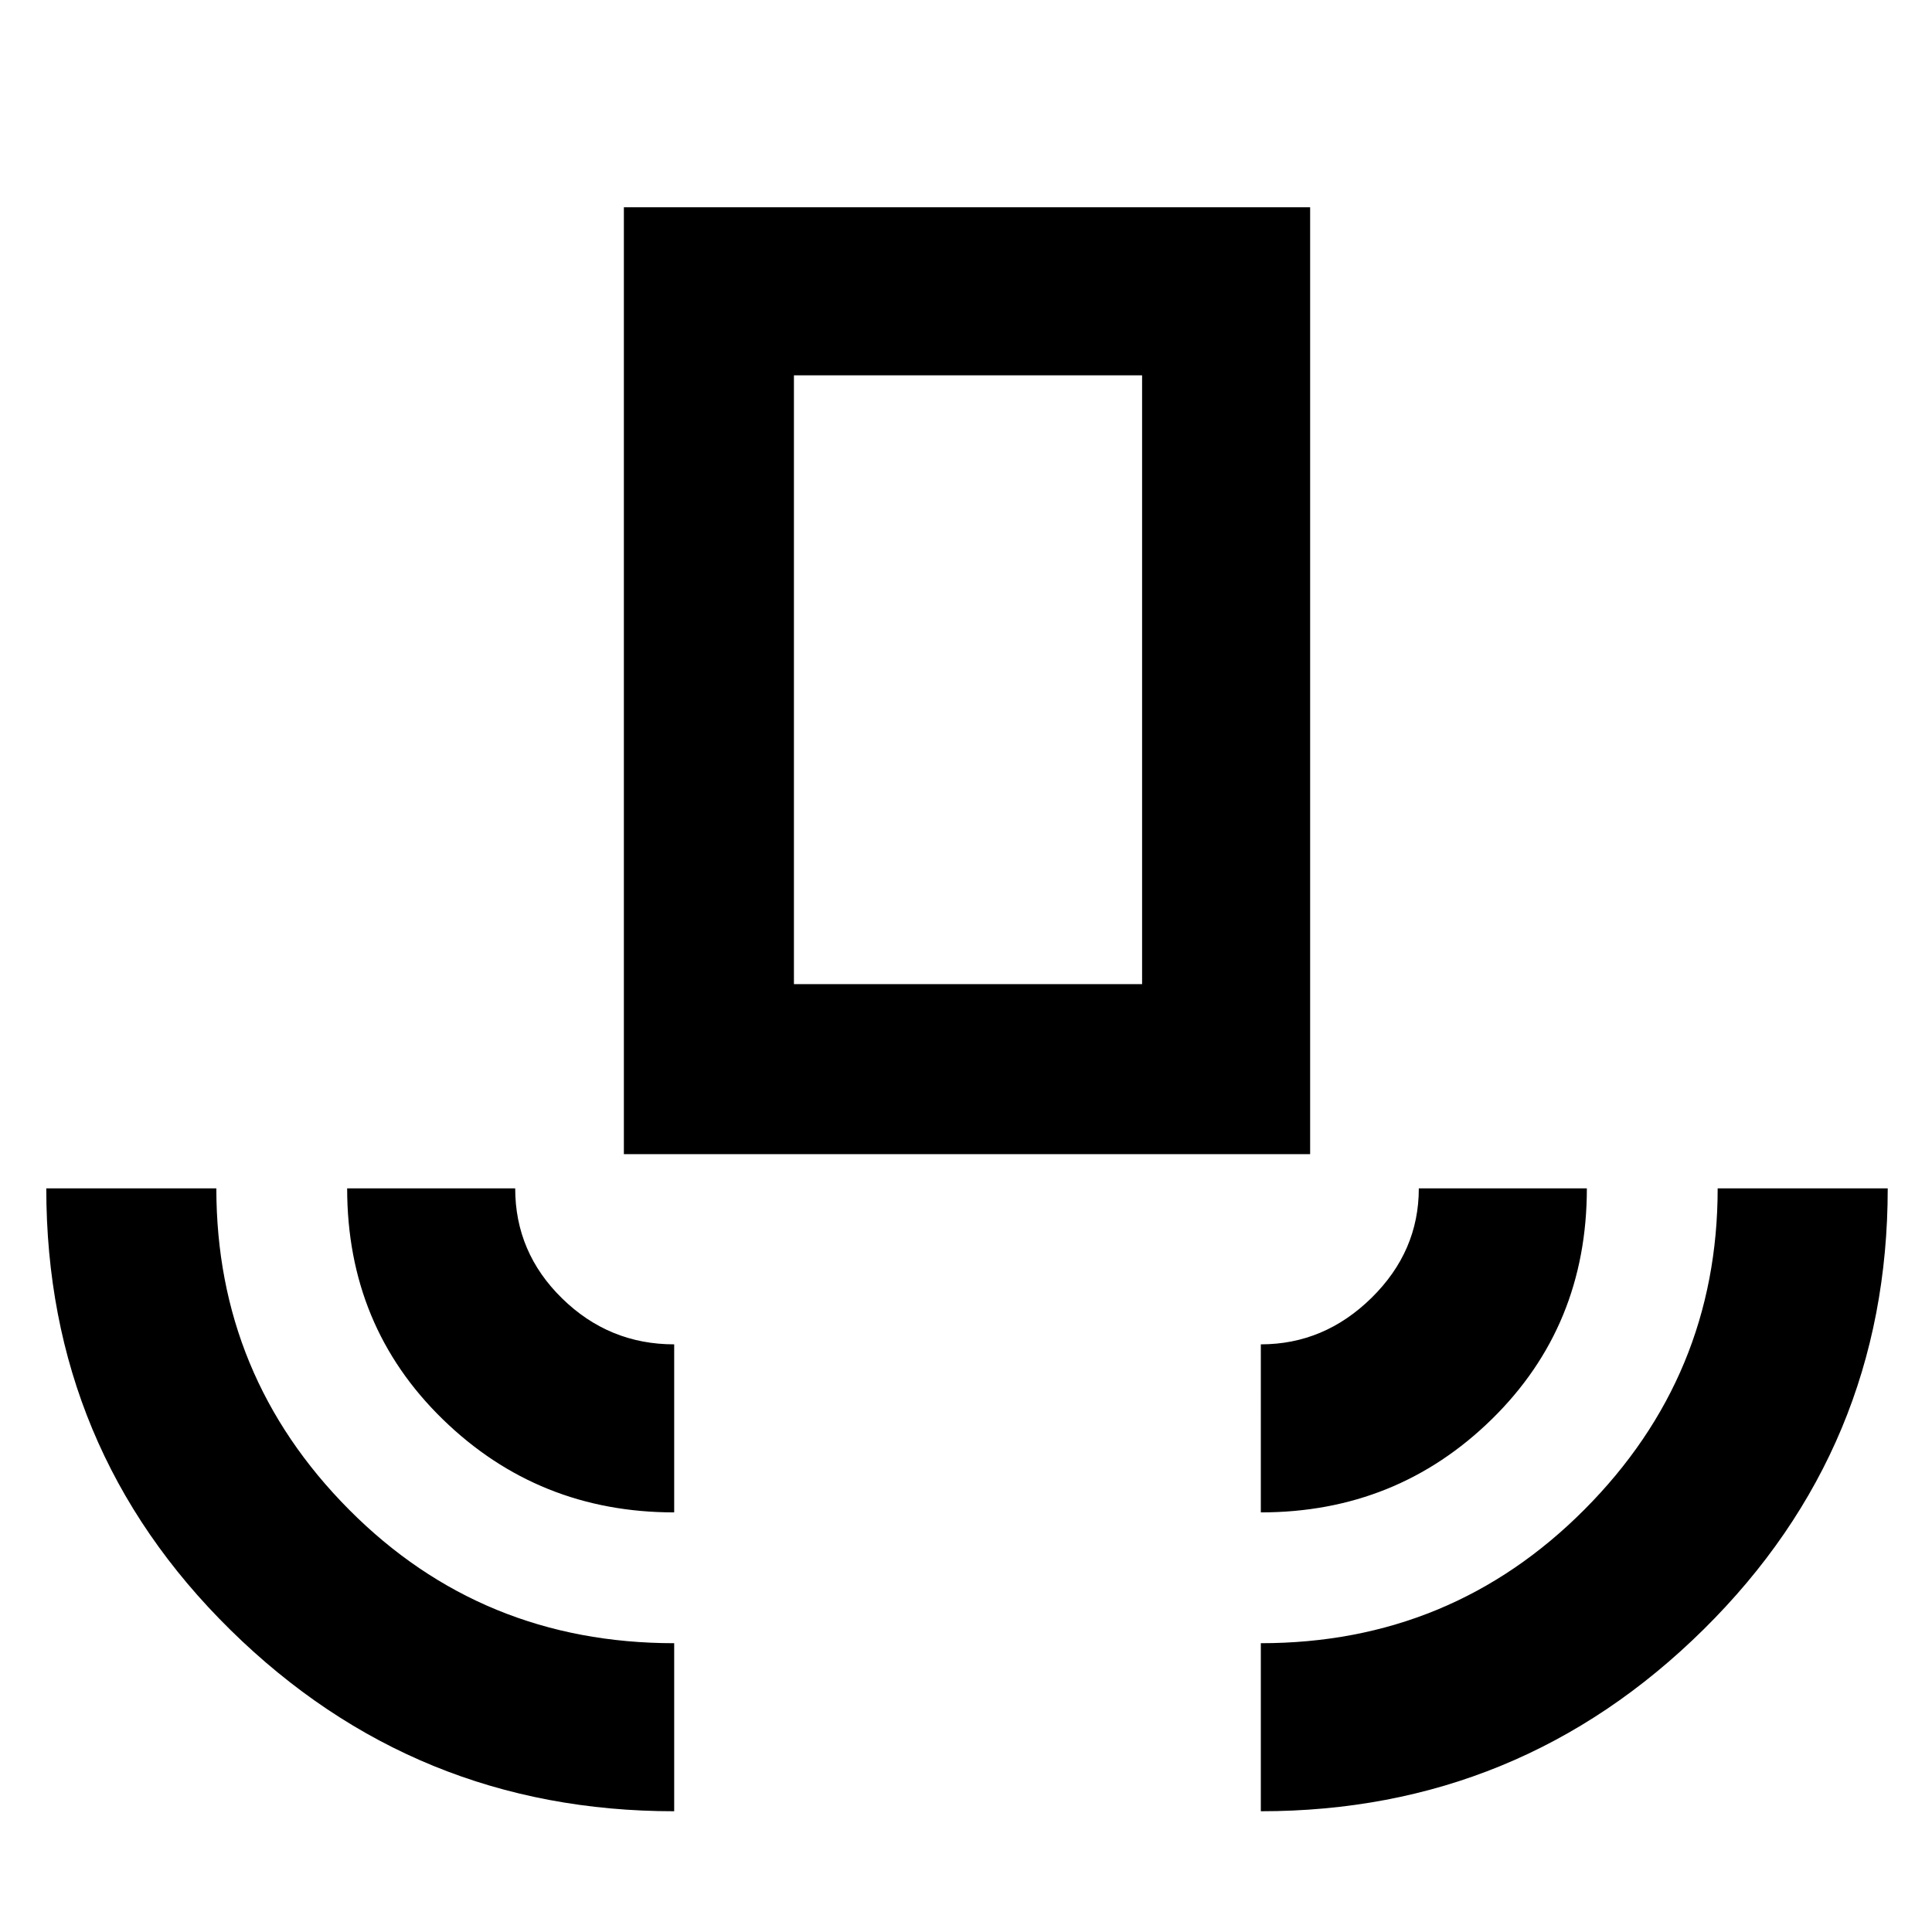 <svg xmlns="http://www.w3.org/2000/svg" height="48" viewBox="0 -960 960 960" width="48"><path d="M335-60q-128.91 0-220.45-90.05Q23-240.09 23-369.5h84.5q0 93.29 65.96 159.65Q239.42-143.5 335-143.5V-60Zm0-148.5q-67.5 0-115-46.27T172.5-369.5H256q0 31.86 23.32 54.68T335-292v83.5Zm-25-178V-857h341v470.5H310Zm84.5-84.5h173v-302.5h-173V-471Zm232 262.5V-292q31.5 0 55-23.1 23.5-23.09 23.5-54.4h83.5q0 68.42-47.25 114.71Q694-208.5 626.5-208.5Zm0 148.5v-83.5q94.67 0 160.83-66.44 66.17-66.44 66.17-159.56H938q0 128.72-91.45 219.11Q755.1-60 626.5-60Zm-232-411h173-173Z"/></svg>